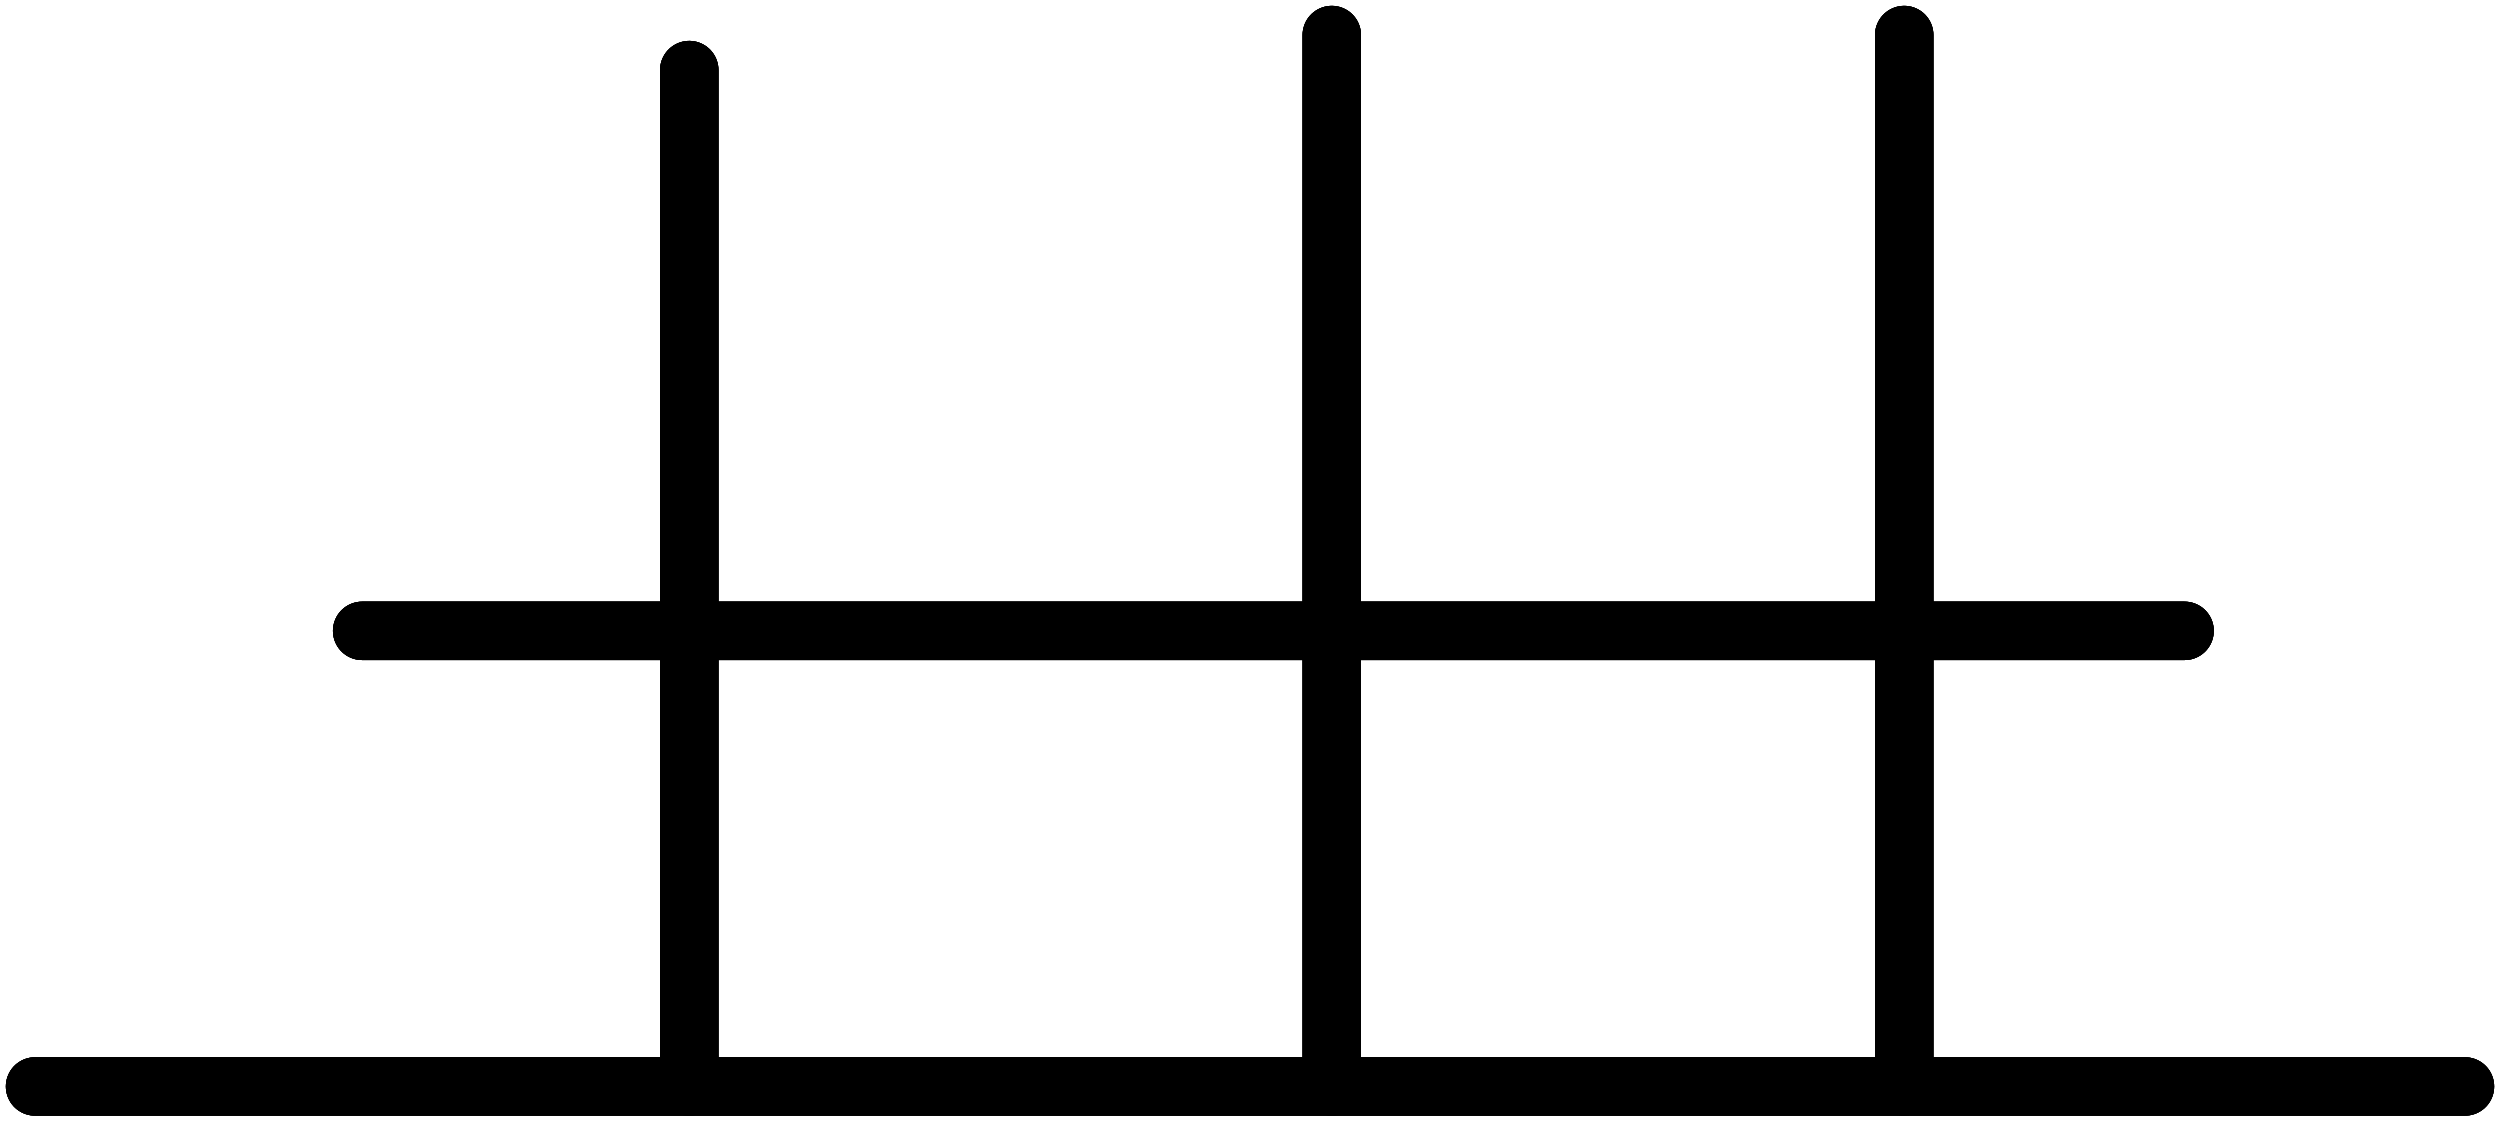 <svg width="214" height="96" viewBox="0 0 214 96" fill="none" xmlns="http://www.w3.org/2000/svg">
<path d="M59 93L59 6" stroke="black" stroke-width="5" stroke-linecap="round"/>
<path d="M59 93L59 6" stroke="black" stroke-width="5" stroke-linecap="round"/>
<path d="M59 93L59 6" stroke="black" stroke-width="5" stroke-linecap="round"/>
<path d="M59 93L59 6" stroke="black" stroke-width="5" stroke-linecap="round"/>
<path d="M114 93L114 3" stroke="black" stroke-width="5" stroke-linecap="round"/>
<path d="M114 93L114 3" stroke="black" stroke-width="5" stroke-linecap="round"/>
<path d="M114 93L114 3" stroke="black" stroke-width="5" stroke-linecap="round"/>
<path d="M114 93L114 3" stroke="black" stroke-width="5" stroke-linecap="round"/>
<path d="M31 54L187 54" stroke="black" stroke-width="5" stroke-linecap="round"/>
<path d="M31 54L187 54" stroke="black" stroke-width="5" stroke-linecap="round"/>
<path d="M31 54L187 54" stroke="black" stroke-width="5" stroke-linecap="round"/>
<path d="M31 54L187 54" stroke="black" stroke-width="5" stroke-linecap="round"/>
<path d="M3 93L211 93" stroke="black" stroke-width="5" stroke-linecap="round"/>
<path d="M3 93L211 93" stroke="black" stroke-width="5" stroke-linecap="round"/>
<path d="M3 93L211 93" stroke="black" stroke-width="5" stroke-linecap="round"/>
<path d="M3 93L211 93" stroke="black" stroke-width="5" stroke-linecap="round"/>
<path d="M163 93L163 3" stroke="black" stroke-width="5" stroke-linecap="round"/>
<path d="M163 93L163 3" stroke="black" stroke-width="5" stroke-linecap="round"/>
<path d="M163 93L163 3" stroke="black" stroke-width="5" stroke-linecap="round"/>
<path d="M163 93L163 3" stroke="black" stroke-width="5" stroke-linecap="round"/>
</svg>
